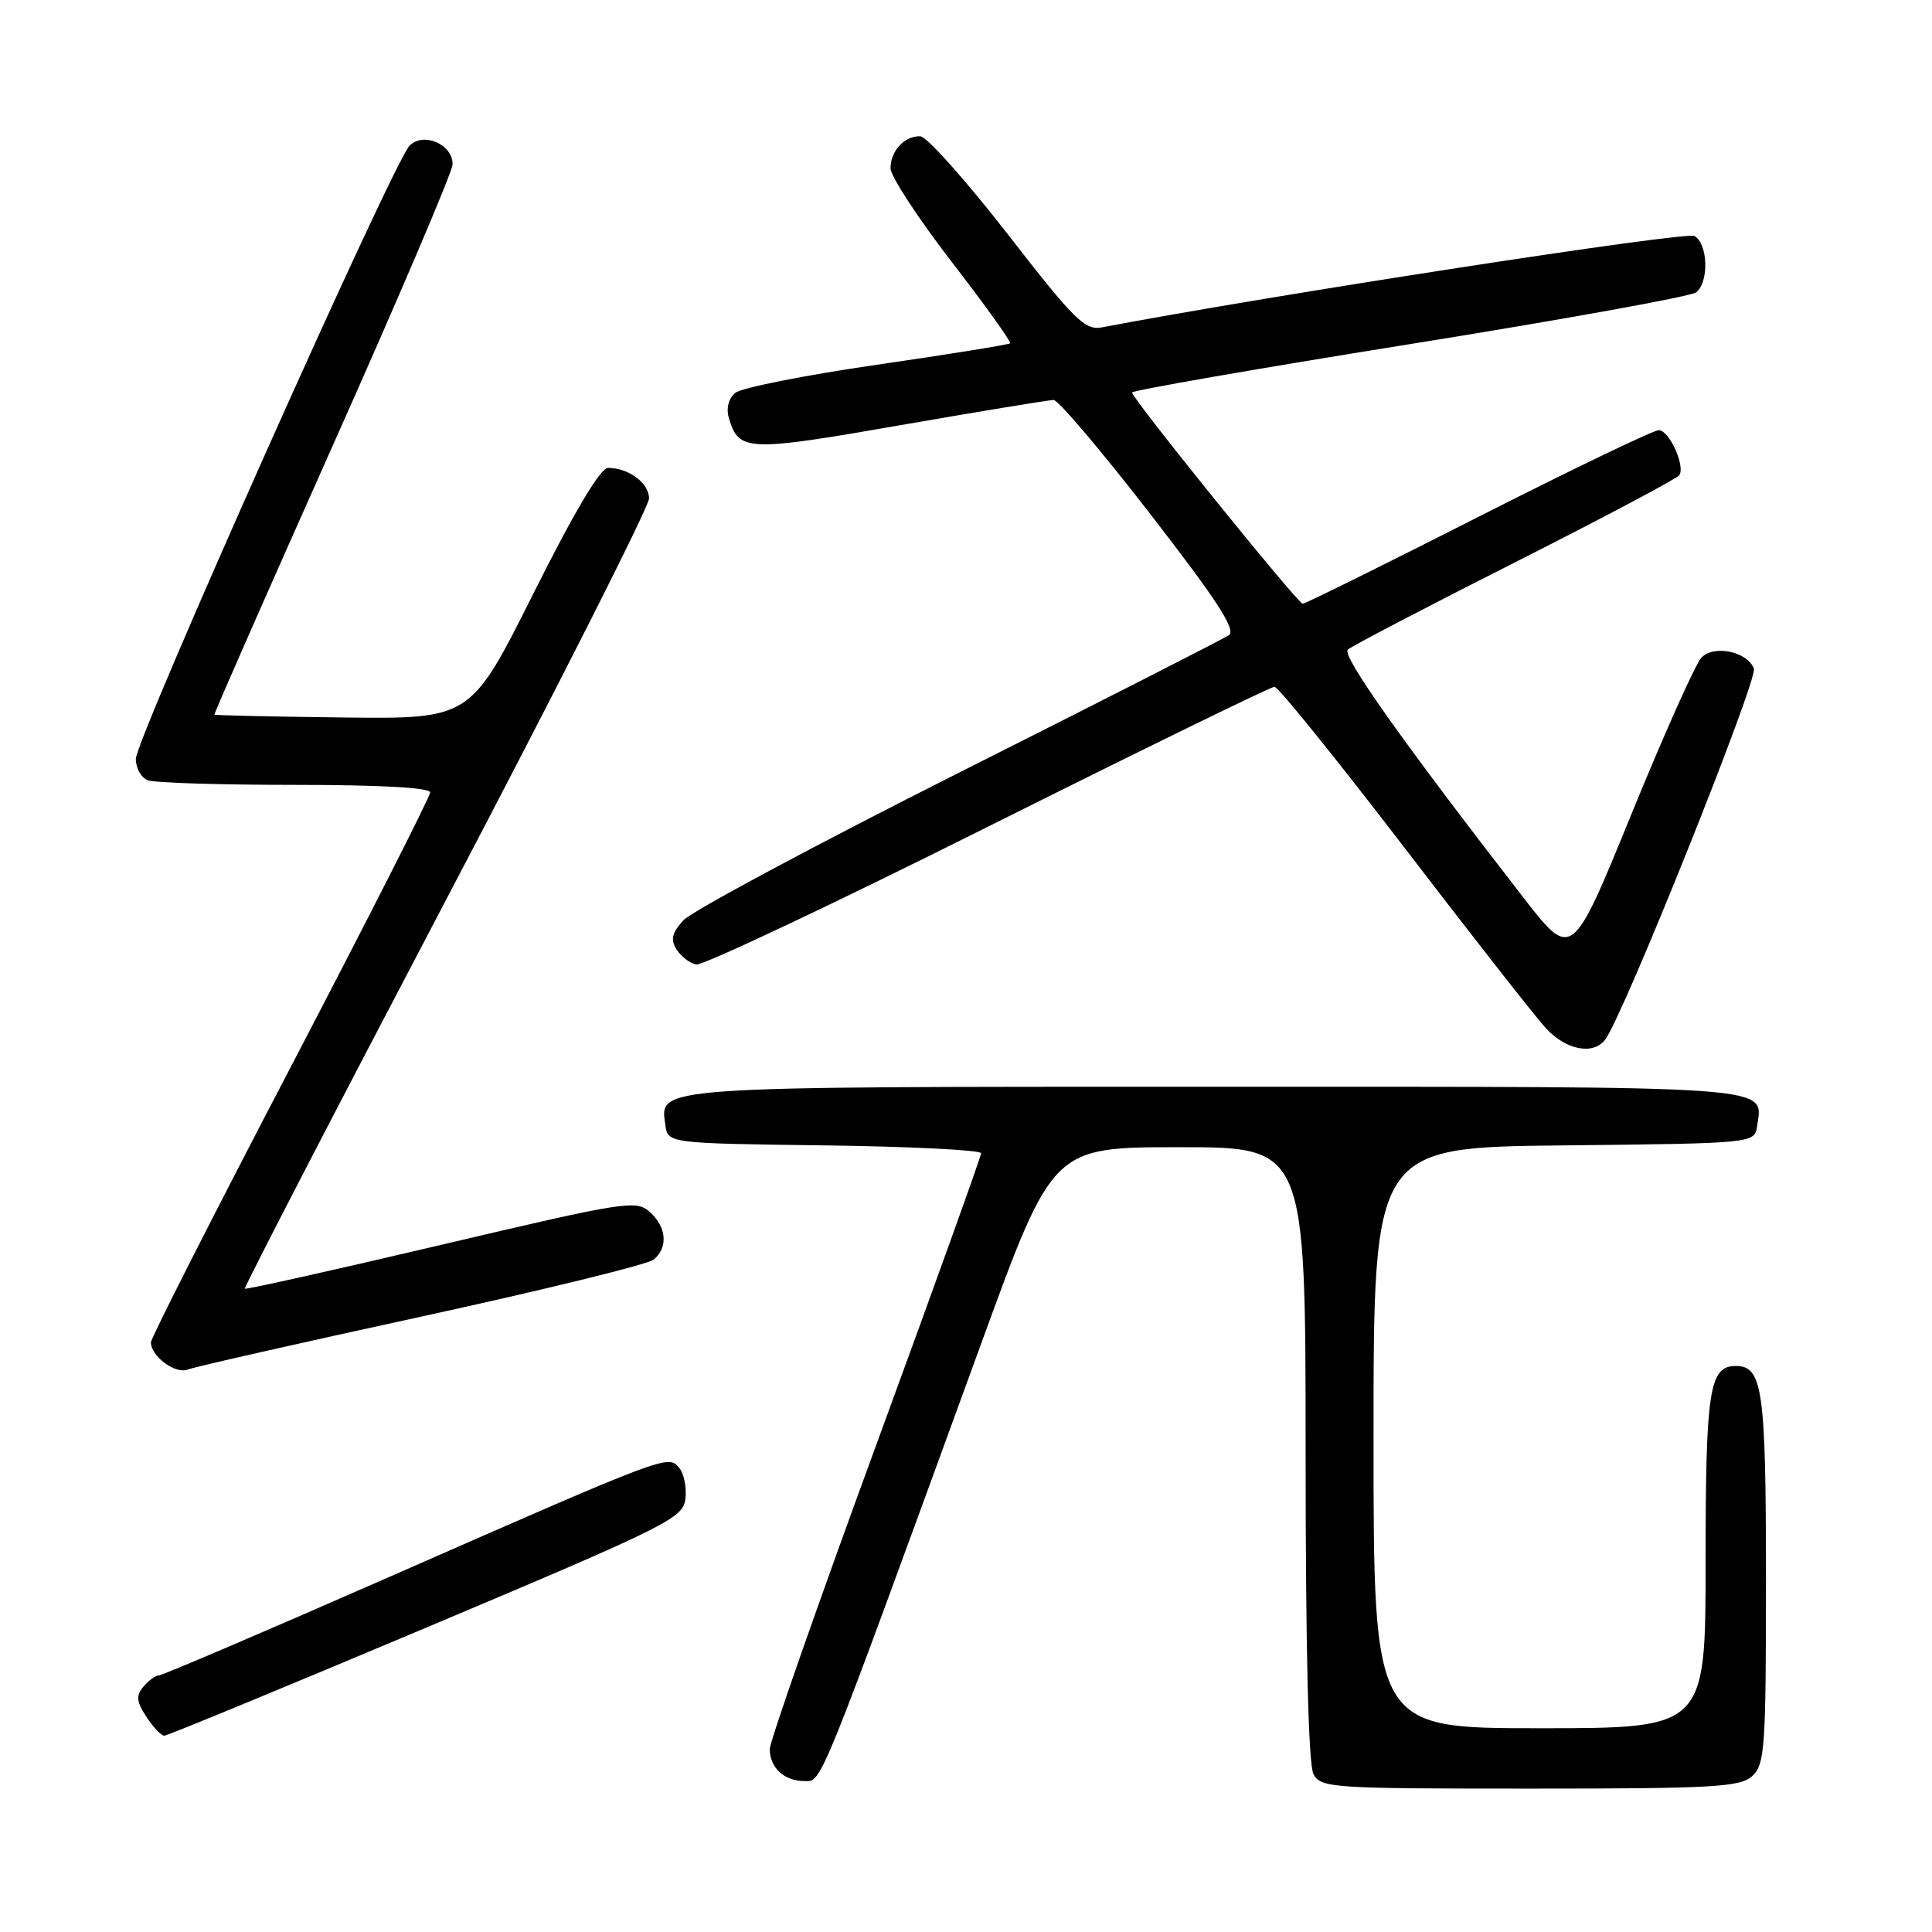 <?xml version="1.0" encoding="UTF-8" standalone="no"?>
<!DOCTYPE svg PUBLIC "-//W3C//DTD SVG 1.1//EN" "http://www.w3.org/Graphics/SVG/1.1/DTD/svg11.dtd" >
<svg xmlns="http://www.w3.org/2000/svg" xmlns:xlink="http://www.w3.org/1999/xlink" version="1.1" viewBox="0 0 256 256">
 <g >
 <path fill="currentColor"
d=" M 232.17 235.35 C 233.85 233.83 234.00 231.66 234.00 209.28 C 234.00 184.11 233.56 181.00 230.00 181.00 C 226.49 181.00 226.00 184.16 226.00 206.93 C 226.00 229.00 226.00 229.00 204.00 229.00 C 182.00 229.00 182.00 229.00 182.00 190.52 C 182.00 152.03 182.00 152.03 207.25 151.77 C 232.50 151.50 232.50 151.50 232.83 149.19 C 233.59 143.80 236.39 144.00 161.07 144.00 C 86.10 144.00 87.43 143.91 88.16 149.06 C 88.50 151.50 88.50 151.50 109.25 151.77 C 120.66 151.92 130.00 152.39 130.00 152.81 C 130.00 153.23 123.70 170.75 116.00 191.75 C 108.30 212.75 102.00 230.76 102.00 231.76 C 102.00 234.23 103.92 236.00 106.58 236.00 C 108.95 236.00 108.20 237.85 130.11 177.76 C 139.50 152.01 139.50 152.01 156.25 152.01 C 173.00 152.00 173.00 152.00 173.00 192.57 C 173.00 218.62 173.37 233.82 174.04 235.07 C 175.02 236.91 176.41 237.00 202.71 237.00 C 227.02 237.00 230.56 236.80 232.17 235.35 Z  M 56.50 215.66 C 88.60 202.13 90.52 201.17 90.82 198.60 C 91.00 197.10 90.63 195.26 90.01 194.51 C 88.53 192.73 88.65 192.68 51.68 208.91 C 35.28 216.11 21.50 222.00 21.06 222.00 C 20.61 222.00 19.69 222.67 19.00 223.49 C 18.00 224.70 18.08 225.48 19.40 227.49 C 20.31 228.87 21.37 230.00 21.77 229.99 C 22.17 229.99 37.80 223.54 56.50 215.66 Z  M 55.86 174.45 C 72.01 170.93 85.85 167.54 86.61 166.91 C 88.55 165.30 88.34 162.62 86.11 160.60 C 84.31 158.97 82.92 159.19 58.45 164.95 C 44.28 168.29 32.57 170.90 32.44 170.76 C 32.30 170.62 44.29 147.44 59.09 119.26 C 73.89 91.08 86.00 67.13 86.00 66.05 C 86.00 64.01 83.31 62.00 80.57 62.00 C 79.55 62.00 76.11 67.79 70.68 78.64 C 62.35 95.27 62.35 95.27 45.45 95.07 C 36.15 94.96 28.48 94.79 28.41 94.69 C 28.33 94.58 35.40 78.53 44.11 59.00 C 52.82 39.48 59.96 22.73 59.97 21.79 C 60.01 19.13 56.13 17.44 54.27 19.30 C 52.12 21.45 18.00 97.90 18.00 100.56 C 18.00 101.79 18.71 103.06 19.58 103.39 C 20.45 103.73 29.23 104.00 39.08 104.00 C 50.36 104.00 57.00 104.37 57.00 105.00 C 57.00 105.55 48.67 121.94 38.50 141.43 C 28.32 160.92 20.00 177.31 20.00 177.86 C 20.00 179.72 23.24 182.12 24.88 181.47 C 25.77 181.12 39.71 177.96 55.86 174.45 Z  M 212.70 137.75 C 215.11 134.57 232.95 90.04 232.40 88.59 C 231.53 86.34 227.16 85.41 225.46 87.12 C 224.70 87.88 220.53 97.21 216.18 107.86 C 208.28 127.22 208.28 127.22 201.80 118.86 C 185.76 98.17 177.75 86.86 178.59 86.08 C 179.09 85.62 189.07 80.41 200.77 74.50 C 212.47 68.59 222.26 63.39 222.53 62.96 C 223.31 61.68 221.17 57.00 219.79 57.00 C 219.10 57.00 208.34 62.17 195.87 68.50 C 183.41 74.83 172.94 80.00 172.62 80.00 C 171.97 80.00 150.00 52.80 150.00 52.01 C 150.01 51.73 166.54 48.85 186.75 45.61 C 206.96 42.37 224.06 39.28 224.75 38.74 C 226.48 37.38 226.32 32.28 224.52 31.27 C 223.39 30.64 168.38 39.12 145.99 43.38 C 143.76 43.80 142.34 42.39 133.49 30.98 C 127.99 23.91 122.80 18.09 121.95 18.06 C 119.86 17.98 118.00 19.98 118.00 22.30 C 118.00 23.34 121.64 28.91 126.09 34.68 C 130.54 40.44 134.03 45.31 133.84 45.49 C 133.65 45.67 125.72 46.95 116.20 48.33 C 106.69 49.71 98.24 51.38 97.43 52.06 C 96.53 52.81 96.20 54.10 96.58 55.39 C 97.89 59.84 98.97 59.88 119.24 56.35 C 129.83 54.51 139.00 53.00 139.61 53.00 C 140.22 53.00 146.00 59.81 152.44 68.14 C 161.33 79.62 163.84 83.50 162.83 84.17 C 162.10 84.66 145.97 92.88 127.00 102.42 C 108.03 111.97 91.62 120.76 90.54 121.95 C 89.03 123.62 88.83 124.51 89.65 125.81 C 90.24 126.74 91.41 127.64 92.26 127.80 C 93.10 127.97 110.49 119.76 130.89 109.55 C 151.30 99.35 168.39 91.00 168.88 91.00 C 169.36 91.00 177.08 100.56 186.04 112.25 C 194.99 123.94 203.45 134.74 204.84 136.25 C 207.52 139.15 211.12 139.84 212.70 137.75 Z "/>
</g>
</svg>